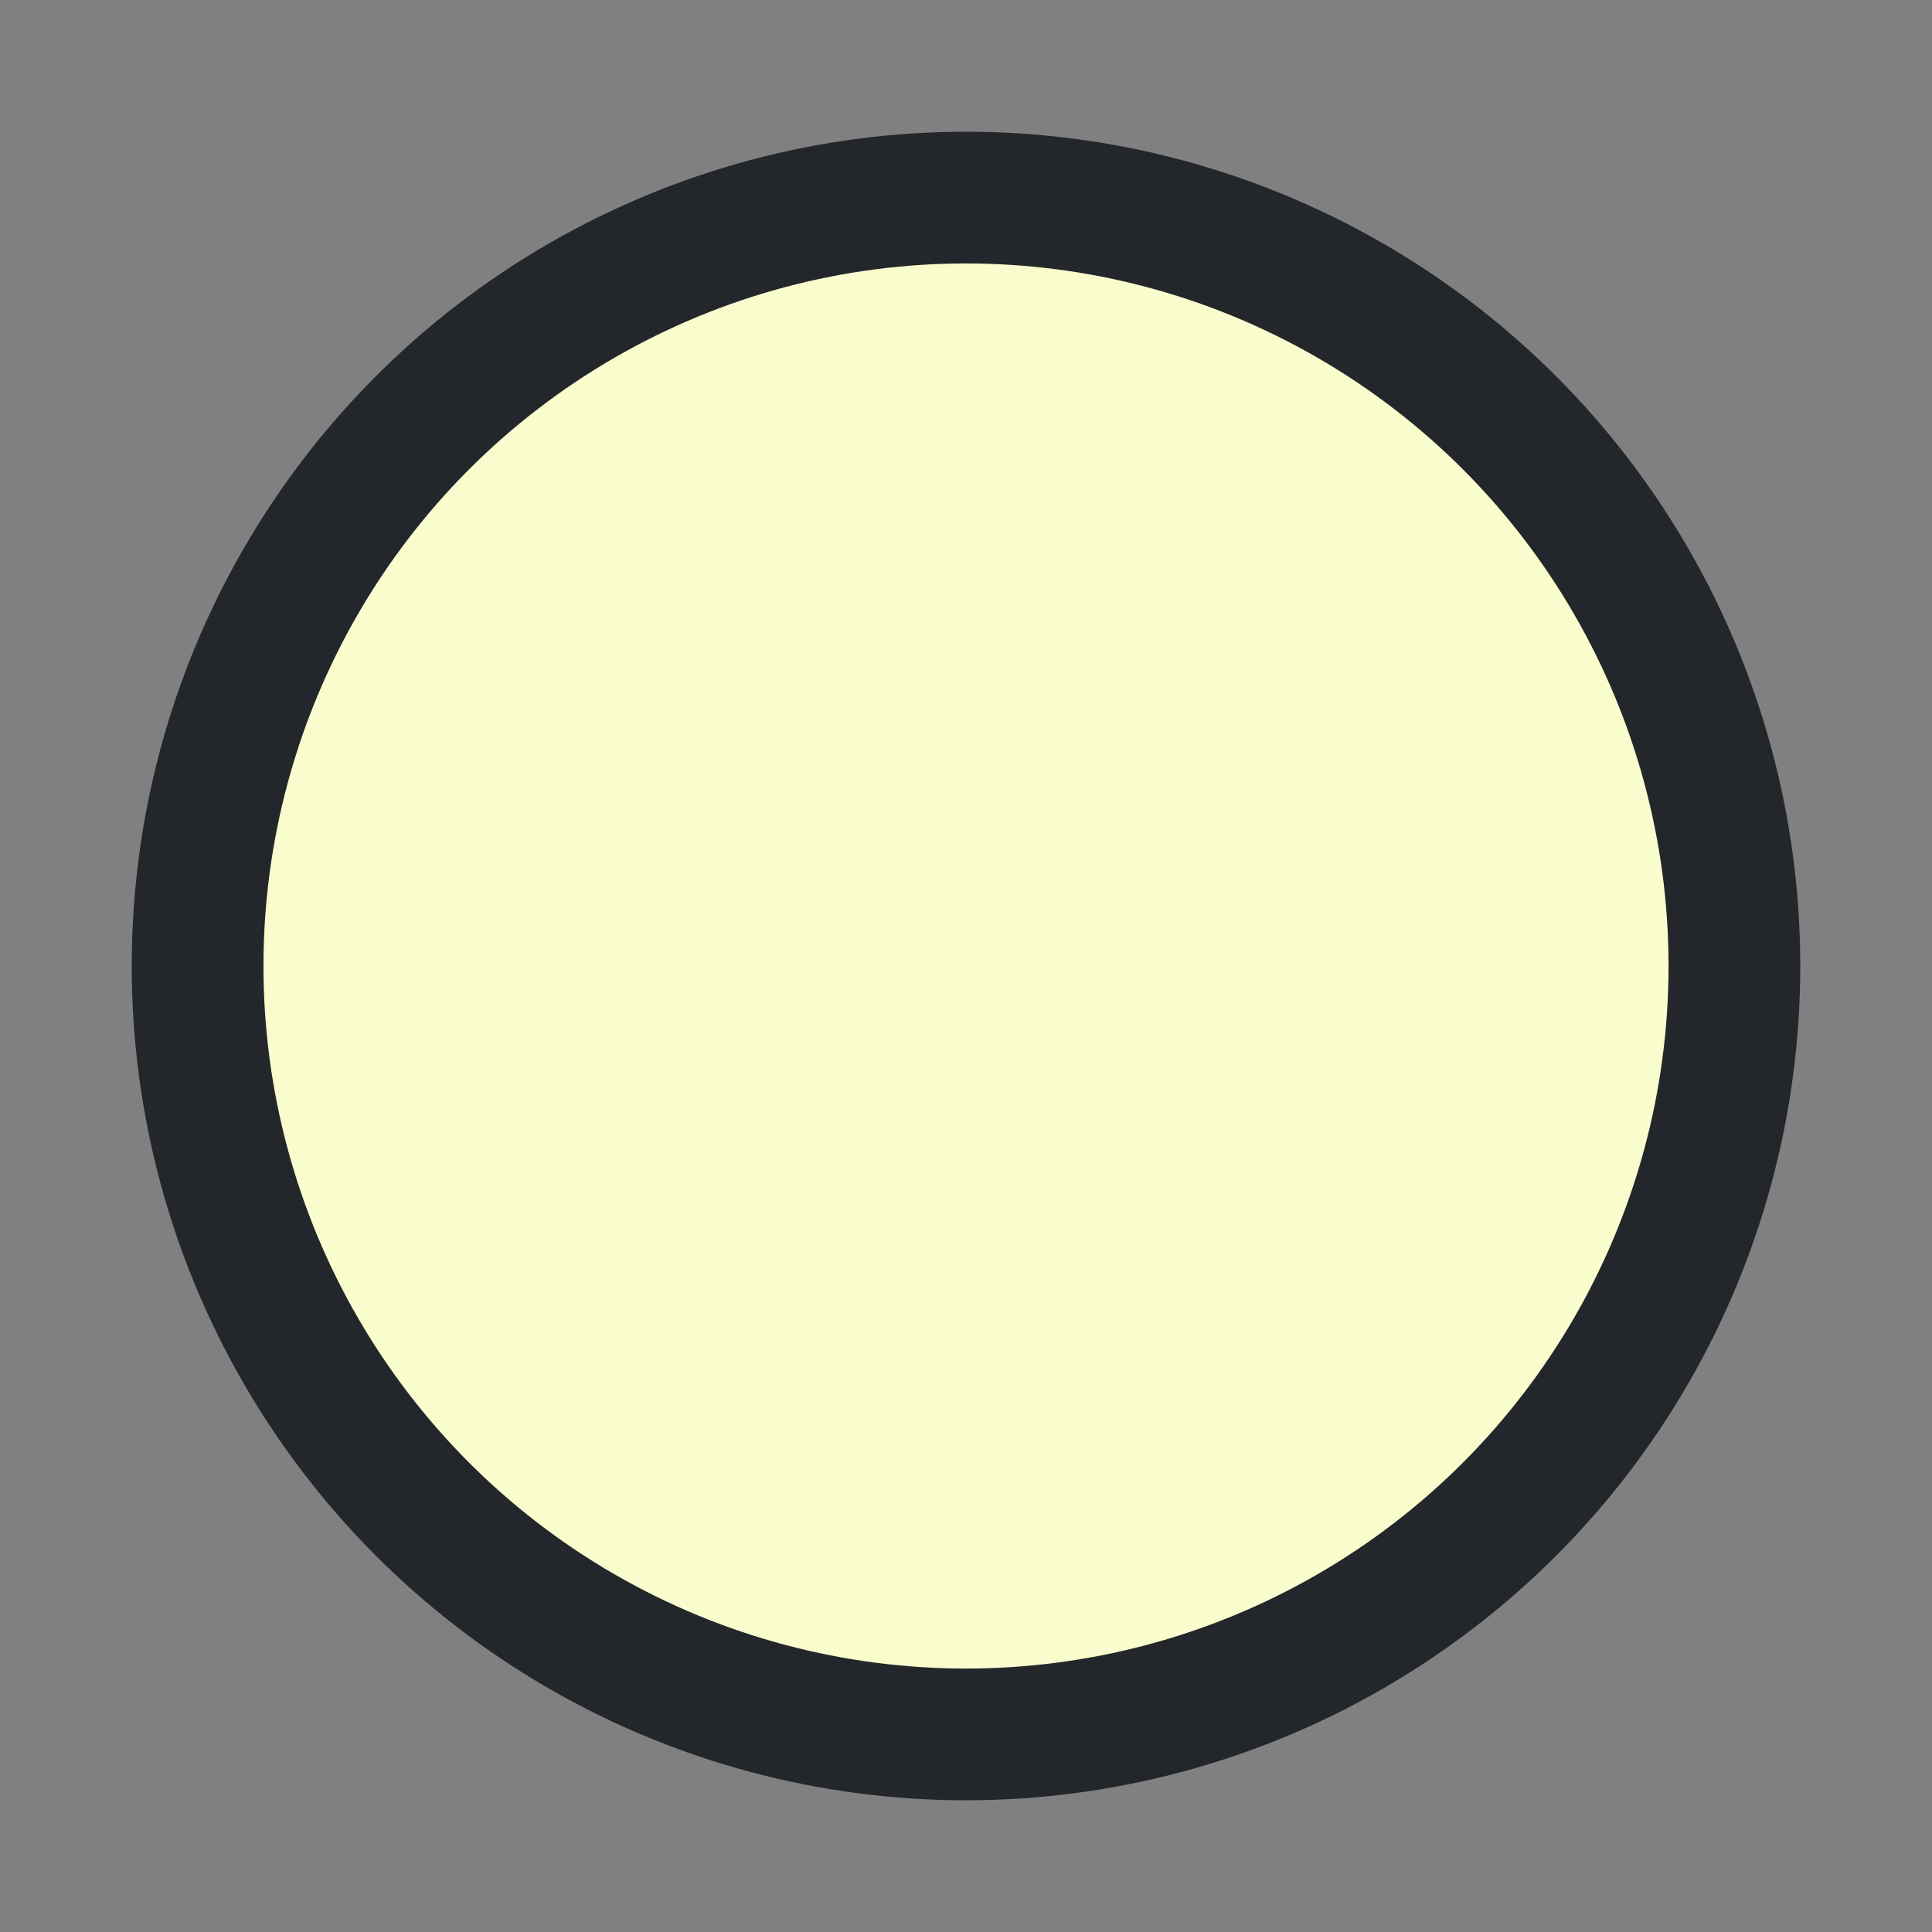 <svg width="1em" height="1em" viewBox="-1 -1 22 22" fill="none" xmlns="http://www.w3.org/2000/svg"
     aria-labelledby="title-id" role="img">
    <rect x="-1" y="-1" width="22" height="22" fill="#808080" stroke="none"/>
    <title id="title-id">Kategori gul (sirkel)</title>
    <circle cx="10" cy="10" r="8.75" fill="#F9FCCC" stroke="#23262A" stroke-width="1.5"/>
</svg>
